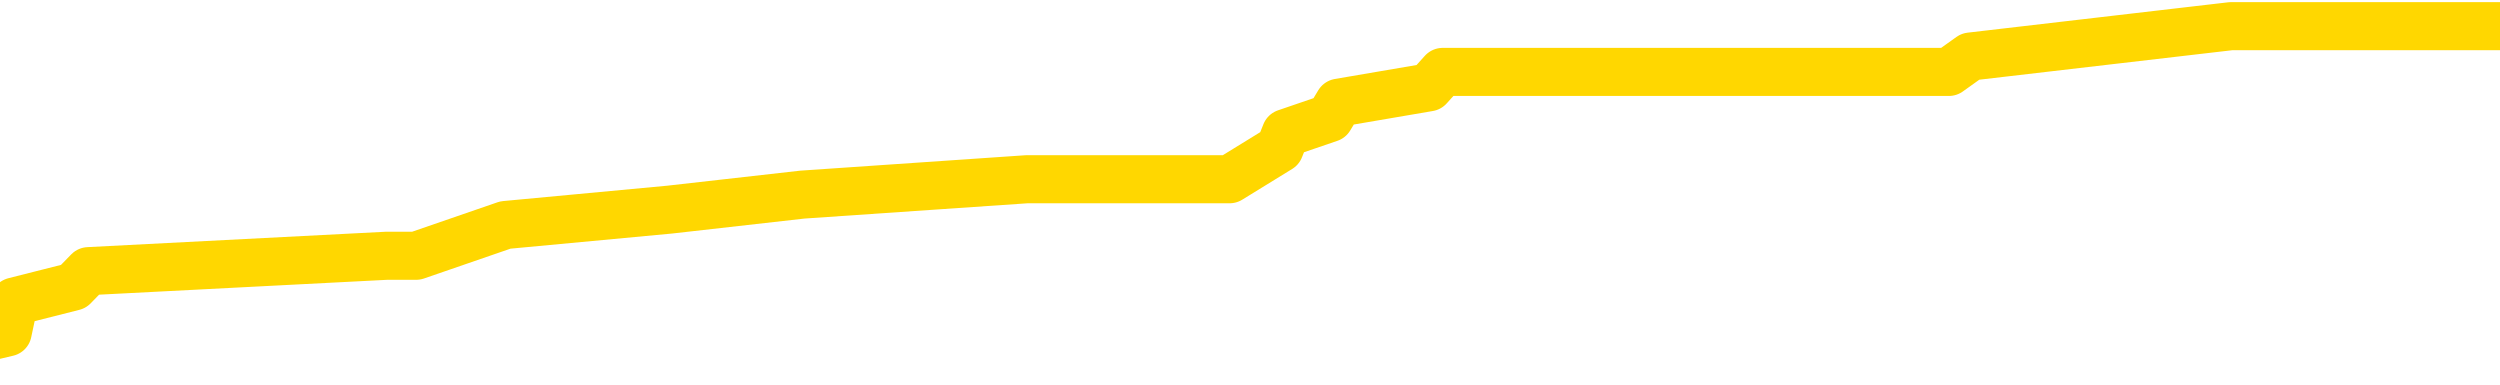 <svg xmlns="http://www.w3.org/2000/svg" version="1.1" viewBox="0 0 6500 1000">
	<path fill="none" stroke="gold" stroke-width="125" stroke-linecap="round" stroke-linejoin="round" d="M0 58610  L-400951 58610 L-400767 58570 L-400277 58491 L-399984 58451 L-399672 58371 L-399438 58331 L-399384 58252 L-399325 58172 L-399172 58132 L-399131 58052 L-398999 58013 L-398706 57973 L-398166 57973 L-397555 57933 L-397507 57933 L-396867 57893 L-396834 57893 L-396308 57893 L-396176 57853 L-395786 57774 L-395458 57694 L-395340 57614 L-395129 57535 L-394412 57535 L-393842 57495 L-393735 57495 L-393560 57455 L-393339 57375 L-392938 57336 L-392912 57256 L-391984 57176 L-391896 57097 L-391814 57017 L-391744 56937 L-391447 56898 L-391295 56818 L-389405 56858 L-389304 56858 L-389042 56858 L-388748 56898 L-388606 56818 L-388358 56818 L-388322 56778 L-388164 56738 L-387700 56659 L-387447 56619 L-387235 56539 L-386984 56499 L-386635 56459 L-385707 56380 L-385614 56300 L-385203 56260 L-384032 56181 L-382843 56141 L-382751 56061 L-382723 55982 L-382457 55902 L-382158 55822 L-382030 55743 L-381992 55663 L-381178 55663 L-380794 55703 L-379733 55743 L-379672 55743 L-379407 56539 L-378935 57296 L-378743 58052 L-378479 58809 L-378142 58769 L-378007 58729 L-377551 58690 L-376808 58650 L-376791 58610 L-376625 58530 L-376557 58530 L-376041 58491 L-375012 58491 L-374816 58451 L-374328 58411 L-373966 58371 L-373557 58371 L-373171 58411 L-371468 58411 L-371370 58411 L-371298 58411 L-371237 58411 L-371052 58371 L-370716 58371 L-370075 58331 L-369998 58291 L-369937 58291 L-369751 58252 L-369671 58252 L-369494 58212 L-369475 58172 L-369245 58172 L-368857 58132 L-367968 58132 L-367929 58092 L-367841 58052 L-367813 57973 L-366805 57933 L-366655 57853 L-366631 57814 L-366498 57774 L-366458 57734 L-365200 57694 L-365142 57694 L-364603 57654 L-364550 57654 L-364503 57654 L-364108 57614 L-363969 57575 L-363769 57535 L-363622 57535 L-363457 57535 L-363181 57575 L-362822 57575 L-362270 57535 L-361625 57495 L-361366 57415 L-361212 57375 L-360811 57336 L-360771 57296 L-360651 57256 L-360589 57296 L-360575 57296 L-360481 57296 L-360188 57256 L-360036 57097 L-359706 57017 L-359628 56937 L-359552 56898 L-359326 56778 L-359259 56698 L-359032 56619 L-358979 56539 L-358815 56499 L-357809 56459 L-357625 56420 L-357074 56380 L-356681 56300 L-356284 56260 L-355434 56181 L-355355 56141 L-354777 56101 L-354335 56101 L-354094 56061 L-353937 56061 L-353536 55982 L-353516 55982 L-353071 55942 L-352665 55902 L-352529 55822 L-352354 55743 L-352218 55663 L-351968 55583 L-350968 55544 L-350886 55504 L-350750 55464 L-350712 55424 L-349822 55384 L-349606 55344 L-349163 55305 L-349045 55265 L-348989 55225 L-348312 55225 L-348212 55185 L-348183 55185 L-346841 55145 L-346435 55105 L-346396 55066 L-345468 55026 L-345370 54986 L-345237 54946 L-344832 54906 L-344806 54866 L-344713 54827 L-344497 54787 L-344086 54707 L-342932 54628 L-342640 54548 L-342612 54468 L-342004 54428 L-341754 54349 L-341734 54309 L-340805 54269 L-340753 54189 L-340631 54150 L-340613 54070 L-340457 54030 L-340282 53951 L-340146 53911 L-340089 53871 L-339981 53831 L-339896 53791 L-339663 53751 L-339588 53712 L-339279 53672 L-339162 53632 L-338992 53592 L-338900 53552 L-338798 53552 L-338775 53512 L-338697 53512 L-338599 53433 L-338233 53393 L-338128 53353 L-337625 53313 L-337173 53273 L-337135 53234 L-337111 53194 L-337070 53154 L-336941 53114 L-336840 53074 L-336399 53035 L-336117 52995 L-335524 52955 L-335394 52915 L-335119 52835 L-334967 52796 L-334814 52756 L-334728 52676 L-334650 52636 L-334465 52596 L-334414 52596 L-334386 52557 L-334307 52517 L-334284 52477 L-334000 52397 L-333397 52318 L-332401 52278 L-332103 52238 L-331369 52198 L-331125 52158 L-331035 52119 L-330458 52079 L-329759 52039 L-329007 51999 L-328689 51959 L-328306 51880 L-328229 51840 L-327594 51800 L-327409 51760 L-327321 51760 L-327191 51760 L-326879 51720 L-326829 51681 L-326687 51641 L-326665 51601 L-325698 51561 L-325152 51521 L-324674 51521 L-324613 51521 L-324289 51521 L-324268 51481 L-324205 51481 L-323995 51442 L-323918 51402 L-323864 51362 L-323841 51322 L-323802 51282 L-323786 51242 L-323029 51203 L-323013 51163 L-322213 51123 L-322061 51083 L-321156 51043 L-320649 51003 L-320420 50924 L-320379 50924 L-320264 50884 L-320087 50844 L-319333 50884 L-319198 50844 L-319034 50804 L-318716 50765 L-318540 50685 L-317518 50605 L-317494 50526 L-317243 50486 L-317030 50406 L-316396 50366 L-316158 50287 L-316126 50207 L-315948 50127 L-315867 50048 L-315778 50008 L-315713 49928 L-315273 49849 L-315249 49809 L-314708 49769 L-314453 49729 L-313958 49689 L-313081 49649 L-313044 49610 L-312991 49570 L-312950 49530 L-312833 49490 L-312556 49450 L-312349 49371 L-312152 49291 L-312129 49211 L-312079 49132 L-312039 49092 L-311961 49052 L-311364 48972 L-311304 48933 L-311200 48893 L-311046 48853 L-310414 48813 L-309733 48773 L-309431 48694 L-309084 48654 L-308886 48614 L-308838 48534 L-308518 48495 L-307890 48455 L-307743 48415 L-307707 48375 L-307649 48335 L-307573 48256 L-307331 48256 L-307243 48216 L-307149 48176 L-306855 48136 L-306721 48096 L-306661 48056 L-306624 47977 L-306352 47977 L-305346 47937 L-305170 47897 L-305119 47897 L-304827 47857 L-304634 47778 L-304301 47738 L-303795 47698 L-303232 47618 L-303218 47539 L-303201 47499 L-303101 47419 L-302986 47340 L-302947 47260 L-302909 47220 L-302844 47220 L-302816 47180 L-302677 47220 L-302384 47220 L-302334 47220 L-302229 47220 L-301964 47180 L-301499 47140 L-301355 47140 L-301300 47061 L-301243 47021 L-301052 46981 L-300687 46941 L-300472 46941 L-300278 46941 L-300220 46941 L-300161 46862 L-300007 46822 L-299737 46782 L-299307 46981 L-299292 46981 L-299215 46941 L-299150 46902 L-299021 46623 L-298998 46583 L-298713 46543 L-298666 46503 L-298611 46463 L-298149 46424 L-298110 46424 L-298069 46384 L-297879 46344 L-297399 46304 L-296912 46264 L-296895 46225 L-296857 46185 L-296601 46145 L-296523 46065 L-296293 46025 L-296277 45946 L-295983 45866 L-295541 45826 L-295094 45786 L-294589 45747 L-294435 45707 L-294149 45667 L-294109 45587 L-293778 45547 L-293556 45508 L-293039 45428 L-292963 45388 L-292715 45309 L-292521 45229 L-292461 45189 L-291684 45149 L-291610 45149 L-291380 45109 L-291363 45109 L-291301 45070 L-291105 45030 L-290641 45030 L-290618 44990 L-290488 44990 L-289188 44990 L-289171 44990 L-289094 44950 L-289000 44950 L-288783 44950 L-288631 44910 L-288452 44950 L-288398 44990 L-288112 45030 L-288072 45030 L-287702 45030 L-287262 45030 L-287079 45030 L-286758 44990 L-286463 44990 L-286017 44910 L-285945 44870 L-285483 44791 L-285045 44751 L-284863 44711 L-283409 44632 L-283277 44592 L-282820 44512 L-282594 44472 L-282207 44393 L-281691 44313 L-280736 44233 L-279942 44154 L-279268 44114 L-278842 44034 L-278531 43994 L-278301 43875 L-277618 43755 L-277605 43636 L-277395 43477 L-277373 43437 L-277199 43357 L-276249 43317 L-275980 43238 L-275165 43198 L-274855 43118 L-274817 43078 L-274760 42999 L-274143 42959 L-273505 42879 L-271879 42839 L-271205 42800 L-270563 42800 L-270486 42800 L-270429 42800 L-270393 42800 L-270365 42760 L-270253 42680 L-270235 42640 L-270213 42600 L-270059 42561 L-270006 42481 L-269928 42441 L-269808 42401 L-269711 42362 L-269593 42322 L-269324 42242 L-269054 42202 L-269037 42123 L-268837 42083 L-268690 42003 L-268463 41963 L-268329 41923 L-268020 41884 L-267960 41844 L-267607 41764 L-267259 41724 L-267158 41684 L-267093 41605 L-267034 41565 L-266649 41485 L-266268 41446 L-266164 41406 L-265904 41366 L-265632 41286 L-265473 41246 L-265441 41207 L-265379 41167 L-265238 41127 L-265054 41087 L-265009 41047 L-264721 41047 L-264705 41007 L-264472 41007 L-264411 40968 L-264373 40968 L-263793 40928 L-263659 40888 L-263636 40729 L-263617 40450 L-263600 40131 L-263584 39813 L-263560 39494 L-263543 39255 L-263522 38976 L-263506 38698 L-263482 38538 L-263466 38379 L-263444 38260 L-263427 38180 L-263378 38060 L-263306 37941 L-263271 37742 L-263248 37583 L-263212 37423 L-263171 37264 L-263134 37184 L-263118 37025 L-263093 36906 L-263056 36826 L-263040 36706 L-263016 36627 L-262999 36547 L-262980 36467 L-262964 36388 L-262935 36268 L-262909 36149 L-262864 36109 L-262847 36029 L-262805 35990 L-262757 35910 L-262686 35830 L-262671 35751 L-262655 35671 L-262593 35631 L-262554 35591 L-262514 35551 L-262348 35512 L-262283 35472 L-262267 35432 L-262223 35352 L-262165 35313 L-261952 35273 L-261919 35233 L-261876 35193 L-261798 35153 L-261261 35113 L-261183 35074 L-261078 34994 L-260990 34954 L-260814 34914 L-260463 34874 L-260307 34835 L-259869 34795 L-259713 34755 L-259583 34715 L-258879 34636 L-258678 34596 L-257717 34516 L-257235 34476 L-257136 34476 L-257043 34436 L-256798 34397 L-256725 34357 L-256282 34277 L-256186 34237 L-256171 34197 L-256155 34158 L-256130 34118 L-255665 34078 L-255448 34038 L-255308 33998 L-255014 33958 L-254926 33919 L-254884 33879 L-254854 33839 L-254682 33799 L-254623 33759 L-254547 33720 L-254466 33680 L-254396 33680 L-254087 33640 L-254002 33600 L-253788 33560 L-253753 33520 L-253070 33481 L-252971 33441 L-252766 33401 L-252719 33361 L-252441 33321 L-252379 33281 L-252362 33202 L-252284 33162 L-251976 33082 L-251951 33043 L-251897 32963 L-251875 32923 L-251752 32883 L-251616 32804 L-251372 32764 L-251246 32764 L-250600 32724 L-250584 32724 L-250559 32724 L-250379 32644 L-250303 32604 L-250211 32565 L-249783 32525 L-249367 32485 L-248974 32405 L-248895 32365 L-248877 32326 L-248513 32286 L-248277 32246 L-248049 32206 L-247735 32166 L-247658 32127 L-247577 32047 L-247399 31967 L-247383 31927 L-247118 31848 L-247038 31808 L-246808 31768 L-246581 31728 L-246266 31728 L-246091 31688 L-245729 31688 L-245338 31649 L-245268 31569 L-245204 31529 L-245064 31450 L-245012 31410 L-244911 31330 L-244409 31290 L-244212 31250 L-243965 31211 L-243780 31171 L-243480 31131 L-243404 31091 L-243238 31011 L-242353 30972 L-242325 30892 L-242202 30812 L-241623 30772 L-241545 30733 L-240832 30733 L-240520 30733 L-240307 30733 L-240290 30733 L-239904 30733 L-239379 30653 L-238932 30613 L-238603 30573 L-238450 30534 L-238124 30534 L-237946 30494 L-237864 30494 L-237658 30414 L-237483 30374 L-236554 30334 L-235664 30295 L-235625 30255 L-235397 30255 L-235018 30215 L-234230 30175 L-233996 30135 L-233920 30095 L-233563 30056 L-232991 29976 L-232724 29936 L-232337 29896 L-232234 29896 L-232064 29896 L-231445 29896 L-231234 29896 L-230926 29896 L-230873 29857 L-230746 29817 L-230693 29777 L-230573 29737 L-230237 29657 L-229278 29618 L-229147 29538 L-228945 29498 L-228314 29458 L-228002 29418 L-227588 29379 L-227561 29339 L-227416 29299 L-226995 29259 L-225663 29259 L-225616 29219 L-225487 29140 L-225471 29100 L-224893 29020 L-224687 28980 L-224657 28941 L-224616 28901 L-224559 28861 L-224521 28821 L-224443 28781 L-224300 28741 L-223846 28702 L-223728 28662 L-223442 28622 L-223070 28582 L-222974 28542 L-222647 28502 L-222292 28463 L-222122 28423 L-222075 28383 L-221966 28343 L-221877 28303 L-221849 28264 L-221773 28184 L-221469 28144 L-221435 28064 L-221364 28025 L-220996 27985 L-220660 27945 L-220580 27945 L-220360 27905 L-220188 27865 L-220161 27825 L-219664 27786 L-219115 27706 L-218234 27666 L-218136 27587 L-218059 27547 L-217784 27507 L-217537 27427 L-217463 27387 L-217401 27308 L-217282 27268 L-217240 27228 L-217130 27188 L-217053 27109 L-216352 27069 L-216107 27029 L-216067 26989 L-215911 26949 L-215312 26949 L-215085 26949 L-214993 26949 L-214518 26949 L-213920 26870 L-213400 26830 L-213379 26790 L-213234 26750 L-212914 26750 L-212372 26750 L-212140 26750 L-211970 26750 L-211483 26710 L-211256 26671 L-211171 26631 L-210825 26591 L-210499 26591 L-209975 26551 L-209648 26511 L-209048 26471 L-208850 26392 L-208798 26352 L-208758 26312 L-208476 26272 L-207792 26193 L-207482 26153 L-207457 26073 L-207266 26033 L-207043 25994 L-206957 25954 L-206293 25874 L-206269 25834 L-206047 25755 L-205717 25715 L-205365 25635 L-205160 25595 L-204928 25516 L-204670 25476 L-204480 25396 L-204433 25356 L-204206 25317 L-204171 25277 L-204015 25237 L-203800 25197 L-203627 25157 L-203536 25117 L-203259 25078 L-203015 25038 L-202700 24998 L-202274 24998 L-202236 24998 L-201753 24998 L-201519 24998 L-201308 24958 L-201082 24918 L-200532 24918 L-200284 24878 L-199450 24878 L-199395 24839 L-199373 24799 L-199215 24759 L-198754 24719 L-198713 24679 L-198373 24600 L-198240 24560 L-198017 24520 L-197445 24480 L-196973 24440 L-196778 24401 L-196586 24361 L-196396 24321 L-196294 24281 L-195926 24241 L-195880 24201 L-195798 24162 L-194505 24122 L-194456 24082 L-194188 24082 L-194043 24082 L-193492 24082 L-193375 24042 L-193294 24002 L-192934 23962 L-192711 23923 L-192429 23883 L-192100 23803 L-191592 23763 L-191480 23724 L-191401 23684 L-191236 23644 L-190942 23644 L-190473 23644 L-190277 23684 L-190226 23684 L-189576 23644 L-189455 23604 L-189001 23604 L-188965 23564 L-188496 23524 L-188386 23485 L-188370 23445 L-188153 23445 L-187973 23405 L-187441 23405 L-186411 23405 L-186212 23365 L-185754 23325 L-184805 23246 L-184706 23206 L-184353 23126 L-184292 23086 L-184277 23046 L-184242 23007 L-183873 22967 L-183753 22927 L-183511 22887 L-183347 22847 L-183160 22808 L-183039 22768 L-181968 22688 L-181110 22648 L-180898 22569 L-180801 22529 L-180626 22449 L-180293 22409 L-180221 22369 L-180164 22330 L-179988 22330 L-179599 22290 L-179364 22250 L-179253 22210 L-179136 22170 L-178155 22131 L-178129 22091 L-177535 22011 L-177503 22011 L-177354 21971 L-177070 21931 L-176158 21931 L-175212 21931 L-175059 21892 L-174956 21892 L-174825 21852 L-174682 21812 L-174655 21772 L-174541 21732 L-174323 21692 L-173641 21653 L-173512 21613 L-173209 21573 L-172969 21493 L-172636 21454 L-171997 21414 L-171655 21334 L-171593 21294 L-171437 21294 L-170516 21294 L-170045 21294 L-170002 21294 L-169989 21254 L-169948 21215 L-169926 21175 L-169899 21135 L-169755 21095 L-169332 21055 L-168997 21055 L-168806 21015 L-168377 21015 L-168189 20976 L-167801 20896 L-167266 20856 L-166894 20816 L-166872 20816 L-166622 20776 L-166504 20737 L-166428 20697 L-166292 20657 L-166253 20617 L-166173 20577 L-165779 20538 L-165283 20498 L-165171 20418 L-164998 20378 L-164690 20338 L-164242 20299 L-163919 20259 L-163777 20179 L-163350 20099 L-163196 20020 L-163141 19940 L-162327 19900 L-162308 19861 L-161936 19821 L-161879 19821 L-160750 19781 L-160682 19781 L-160123 19741 L-159929 19701 L-159792 19661 L-159559 19622 L-159212 19582 L-159177 19502 L-159142 19462 L-159074 19383 L-158725 19343 L-158553 19303 L-158068 19263 L-158052 19223 L-157727 19183 L-157569 19144 L-156428 19064 L-156404 19024 L-156212 18945 L-156018 18905 L-155768 18865 L-155751 18825 L-154731 18785 L-154433 18745 L-154357 18706 L-154221 18626 L-154046 18586 L-153469 18506 L-153253 18467 L-153190 18427 L-153059 18387 L-153022 18307 L-152499 18268 L-152361 33958 L-152346 33958 L-152324 33958 L-152303 33958 L-152076 18228 L-151300 18228 L-151259 18228 L-150891 18228 L-150813 18188 L-150761 18148 L-150087 18108 L-149345 18068 L-148920 18068 L-148472 18029 L-147411 17989 L-147099 17909 L-146689 17909 L-146617 17869 L-146093 17869 L-145998 17869 L-145980 17869 L-145536 17829 L-145350 17750 L-144570 17670 L-143897 17630 L-143485 17511 L-143253 17431 L-143113 17391 L-143031 17312 L-143011 17272 L-142935 17272 L-142807 17232 L-142490 17272 L-142266 17272 L-141941 17232 L-141879 17232 L-141508 17232 L-141475 17232 L-141267 17232 L-140599 17232 L-140522 17232 L-140364 17152 L-140253 17152 L-139927 17113 L-139772 17073 L-139431 17073 L-139374 16993 L-139036 16913 L-138832 16874 L-138779 16794 L-137403 16754 L-137273 16714 L-136840 16675 L-136519 16635 L-135692 16555 L-135568 16515 L-134837 16436 L-134681 16356 L-134641 16316 L-134587 16276 L-134564 16236 L-134450 16197 L-134153 16157 L-133864 16117 L-133809 16077 L-133689 16037 L-133658 15998 L-133559 15958 L-133115 15958 L-132963 15918 L-132128 15918 L-131586 15878 L-131251 15878 L-131235 15838 L-131160 15798 L-131044 15759 L-130849 15719 L-130585 15679 L-129750 15639 L-129654 15599 L-129132 15559 L-129091 15520 L-128991 15480 L-128163 15480 L-128028 15440 L-127689 15440 L-127135 15400 L-126756 15360 L-126593 15320 L-126283 15281 L-125470 15241 L-125164 15201 L-124895 15201 L-124574 15201 L-124253 15241 L-123978 15241 L-123149 15161 L-123054 15121 L-122961 15002 L-122857 14882 L-122470 14763 L-121990 14683 L-121973 14643 L-121855 14604 L-121487 14524 L-121392 14484 L-120558 14405 L-120481 14365 L-120182 14325 L-120091 14285 L-119684 14205 L-119574 14126 L-118874 14086 L-118401 14046 L-118341 14006 L-118122 13927 L-117848 13887 L-117735 13847 L-116708 13807 L-116322 13767 L-116302 13727 L-115969 13688 L-115724 13648 L-115291 13608 L-115181 13568 L-115063 13528 L-114611 13449 L-114021 13409 L-113684 13369 L-111791 13329 L-111678 13250 L-111466 13210 L-110148 13170 L-110041 4209 L-109975 -4631 L-109939 -12795 L-109877 -12795 L-109378 -3914 L-108703 4847 L-108681 12931 L-108410 12851 L-107442 12851 L-106753 12812 L-106591 12772 L-106050 12732 L-105960 12692 L-104941 12652 L-103993 12573 L-103628 12612 L-103525 12652 L-102937 12652 L-102877 12652 L-102777 12612 L-102337 12533 L-102229 12493 L-101788 12453 L-100788 12334 L-100531 12214 L-100428 12095 L-100298 12015 L-99932 11935 L-99351 11856 L-99320 11816 L-99004 11776 L-97021 11736 L-96906 11696 L-96838 11696 L-96479 11657 L-94861 11617 L-94683 11617 L-94539 11617 L-93716 11657 L-93663 11696 L-93609 11696 L-93175 11696 L-92194 11736 L-92121 11736 L-91036 11696 L-90823 11696 L-90107 11617 L-89718 11577 L-89500 11497 L-89180 11418 L-88686 11338 L-88558 11298 L-88330 11219 L-88097 11139 L-88038 11099 L-87749 11059 L-87476 10980 L-86447 10940 L-84781 10900 L-84362 10860 L-84225 10820 L-84069 10820 L-83764 10780 L-83535 10701 L-83377 10661 L-83218 10581 L-83049 10502 L-83001 10462 L-82948 10422 L-82926 10422 L-82540 10382 L-82290 10382 L-82020 10382 L-81859 10382 L-81769 10382 L-80111 10382 L-79946 10422 L-79566 10382 L-79106 10382 L-78496 10303 L-77403 10263 L-76972 10223 L-76940 10183 L-76878 10143 L-76861 10103 L-75157 10064 L-75115 10024 L-74648 9984 L-74462 9944 L-74429 9864 L-73834 9825 L-73784 9785 L-73462 9745 L-73411 9705 L-73201 9665 L-73182 9626 L-72916 9546 L-72863 9506 L-72394 9466 L-71884 9387 L-71806 9387 L-71511 9347 L-71495 9307 L-71456 9267 L-71385 9227 L-71228 9187 L-70282 9187 L-70225 9187 L-69704 9187 L-69512 9148 L-69411 9148 L-69185 9108 L-68675 9108 L-68287 10183 L-68218 10183 L-67870 10143 L-67513 10103 L-66384 8949 L-66332 8869 L-66106 8829 L-66072 8789 L-65947 8710 L-65849 8710 L-65584 8710 L-64844 8749 L-64265 8749 L-63972 8749 L-63266 8749 L-63087 8710 L-63064 8710 L-62428 8670 L-62117 8630 L-61720 8630 L-61691 8590 L-61670 8550 L-61516 8510 L-60831 8510 L-60814 8510 L-60474 8510 L-60202 8471 L-60164 8431 L-60108 8351 L-60086 8311 L-60014 8272 L-59682 8232 L-59576 8192 L-59548 8112 L-59350 8072 L-59197 8033 L-58329 7993 L-57766 7913 L-57750 7913 L-57649 7873 L-57547 7913 L-57400 7913 L-57322 7913 L-57284 7873 L-57229 7833 L-57155 7794 L-57010 7754 L-56529 7754 L-56124 7714 L-55258 7754 L-55238 7754 L-54980 7754 L-54903 7754 L-54874 7714 L-54864 7634 L-54847 7594 L-54554 7555 L-54514 7515 L-54442 7475 L-54369 7435 L-54164 7395 L-54004 7276 L-53703 7156 L-53625 6997 L-53608 6878 L-53392 6798 L-53160 6798 L-53051 6838 L-52681 6878 L-52523 6878 L-52291 6878 L-52123 6878 L-51978 6838 L-51846 6798 L-50570 6718 L-50166 6639 L-50106 6599 L-49989 6519 L-49564 6479 L-49548 6400 L-49486 6360 L-49213 6280 L-49100 6240 L-48818 6161 L-48541 6121 L-48116 6041 L-48093 6001 L-48015 5962 L-47890 5922 L-47303 5882 L-46912 5842 L-46576 5802 L-45987 5763 L-45885 5763 L-45715 5723 L-45578 5723 L-44751 5683 L-43565 5643 L-43529 5603 L-43474 5603 L-43253 5563 L-43048 5563 L-42894 5563 L-42637 5524 L-42560 5484 L-42018 5444 L-41981 5404 L-41732 5364 L-41345 5324 L-40519 5285 L-40161 5245 L-39851 5245 L-39593 5205 L-39369 5165 L-38963 5125 L-38846 5086 L-38663 5046 L-38610 5046 L-38421 5006 L-38250 4966 L-38222 4926 L-37941 4886 L-37631 4847 L-37493 4807 L-37183 4767 L-36989 4767 L-36974 4727 L-36254 4727 L-36121 4647 L-35823 4608 L-35733 4568 L-35132 4568 L-35094 4528 L-35015 4488 L-34395 4448 L-34243 4369 L-34203 4329 L-33892 4289 L-33700 4249 L-33507 4170 L-33452 4090 L-33143 4050 L-33091 4010 L-33036 4050 L-33011 4050 L-32886 4050 L-32075 4010 L-31999 3970 L-31458 3931 L-31189 3891 L-30530 3851 L-29622 3811 L-29381 3771 L-28848 3731 L-28631 3692 L-27524 3731 L-27474 3731 L-26698 3731 L-26150 3692 L-26039 3652 L-25886 3572 L-25831 3532 L-25666 3493 L-25288 3453 L-24841 3413 L-24786 3373 L-24632 3333 L-23952 3293 L-23732 3254 L-23214 3214 L-22365 3134 L-22349 3094 L-20558 3054 L-20003 3015 L-19886 2975 L-18881 2935 L-18844 2895 L-18611 2895 L-18519 2895 L-18479 2895 L-18147 2855 L-17795 2816 L-17530 2736 L-17243 2696 L-16932 2616 L-16678 2537 L-16584 2497 L-16094 2457 L-15887 2417 L-15321 2377 L-15207 2417 L-14856 2377 L-14804 2377 L-14764 2377 L-14161 2298 L-13427 2218 L-12846 2138 L-12610 2059 L-12070 1939 L-11917 1860 L-11416 1820 L-11206 1740 L-11183 1740 L-11124 1700 L-10161 1700 L-9984 1661 L-9542 1621 L-9518 1541 L-9363 1501 L-9281 1501 L-9131 1541 L-8484 1541 L-8434 1501 L-7314 1461 L-6330 1422 L-6269 1382 L-5548 1342 L-4683 1302 L-4304 1262 L-4085 1262 L-3326 1223 L-3274 1183 L-2965 1103 L-2113 1103 L-1920 1063 L-1743 1023 L-1519 1023 L-1392 984 L-1200 984 L-968 944 L-798 984 L-512 944 L-232 944 L-149 904 L20 864 L37 784 L191 745 L230 705 L1005 665 L1082 665 L1314 585 L1741 545 L2086 506 L2670 466 L2938 466 L3197 466 L3327 386 L3343 346 L3457 307 L3481 267 L3715 227 L3751 187 L5067 187 L5123 147 L5801 68 L6374 68 L6500 68" />
</svg>

